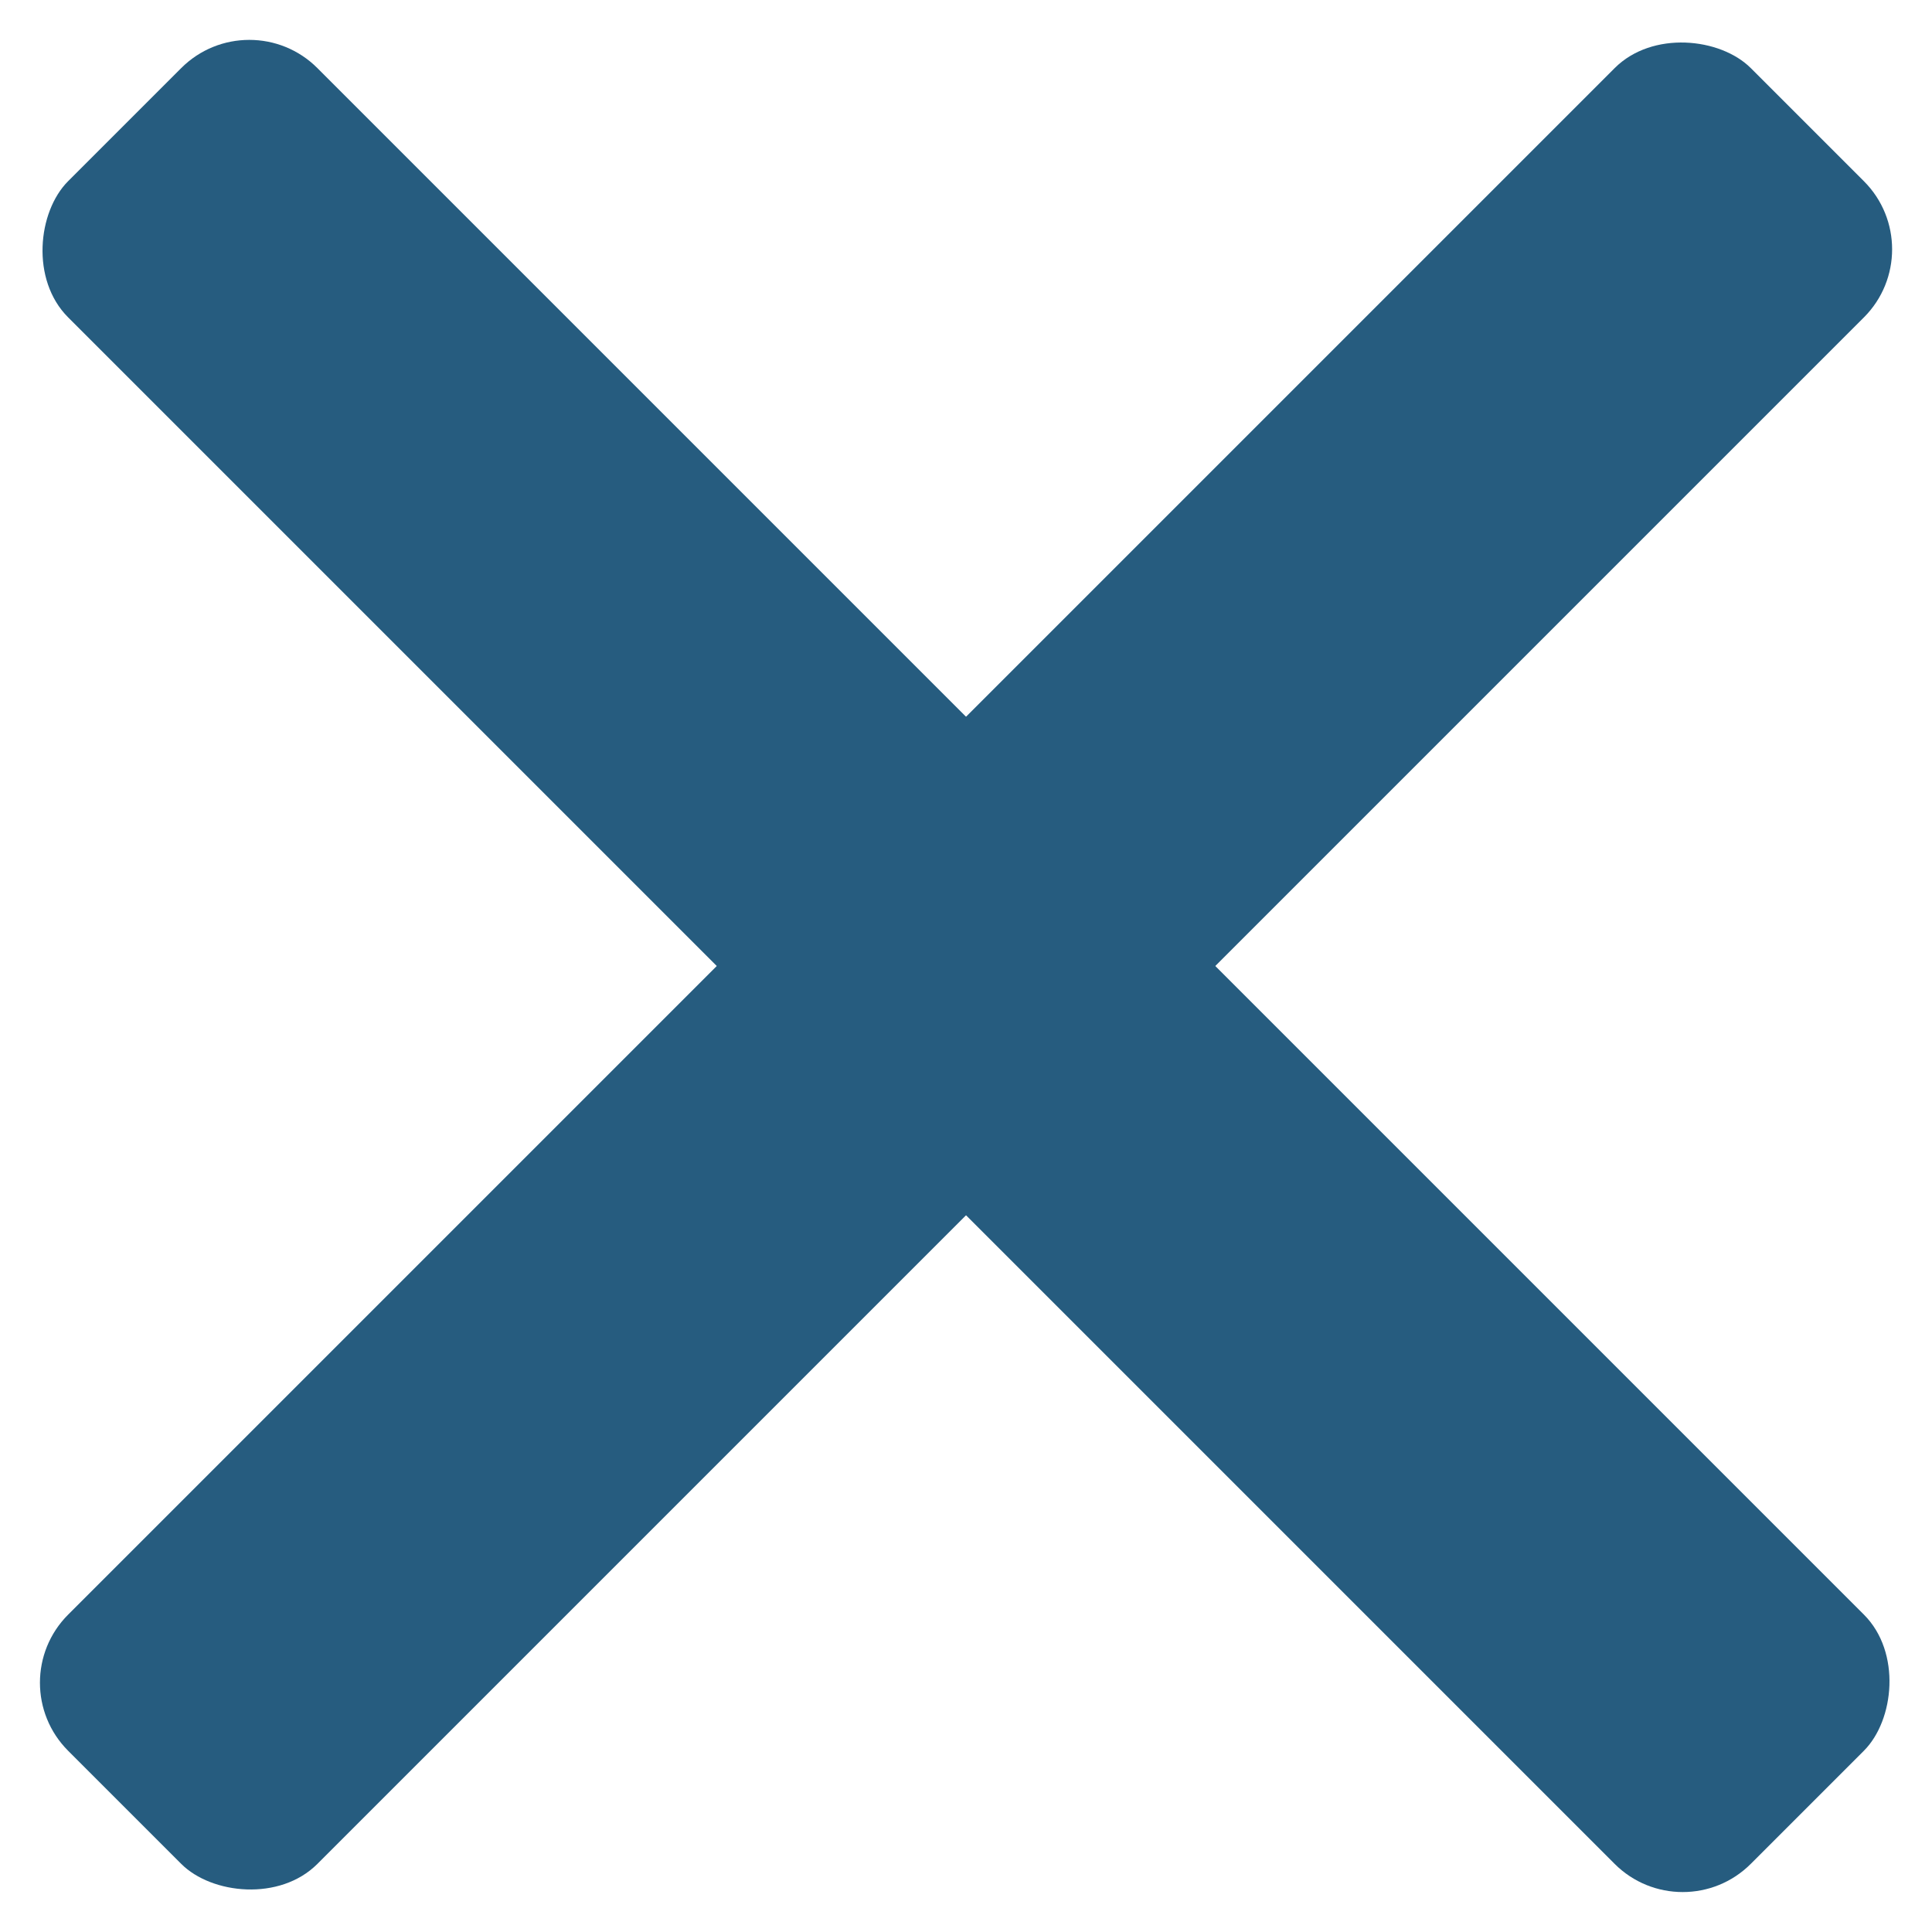 <svg xmlns="http://www.w3.org/2000/svg" width="20.064" height="20.064" viewBox="0 0 20.064 20.064">
  <g id="Group_190" data-name="Group 190" transform="translate(-383.54 -27.04)">
    <rect id="Rectangle_798" data-name="Rectangle 798" width="24.713" height="3.661" rx="1" transform="translate(386.129 27.04) rotate(45)" fill="#265c7f"/>
    <rect id="Rectangle_799" data-name="Rectangle 799" width="24.713" height="3.661" rx="1" transform="translate(403.604 29.629) rotate(135)" fill="#265c7f"/>
  </g>
</svg>

